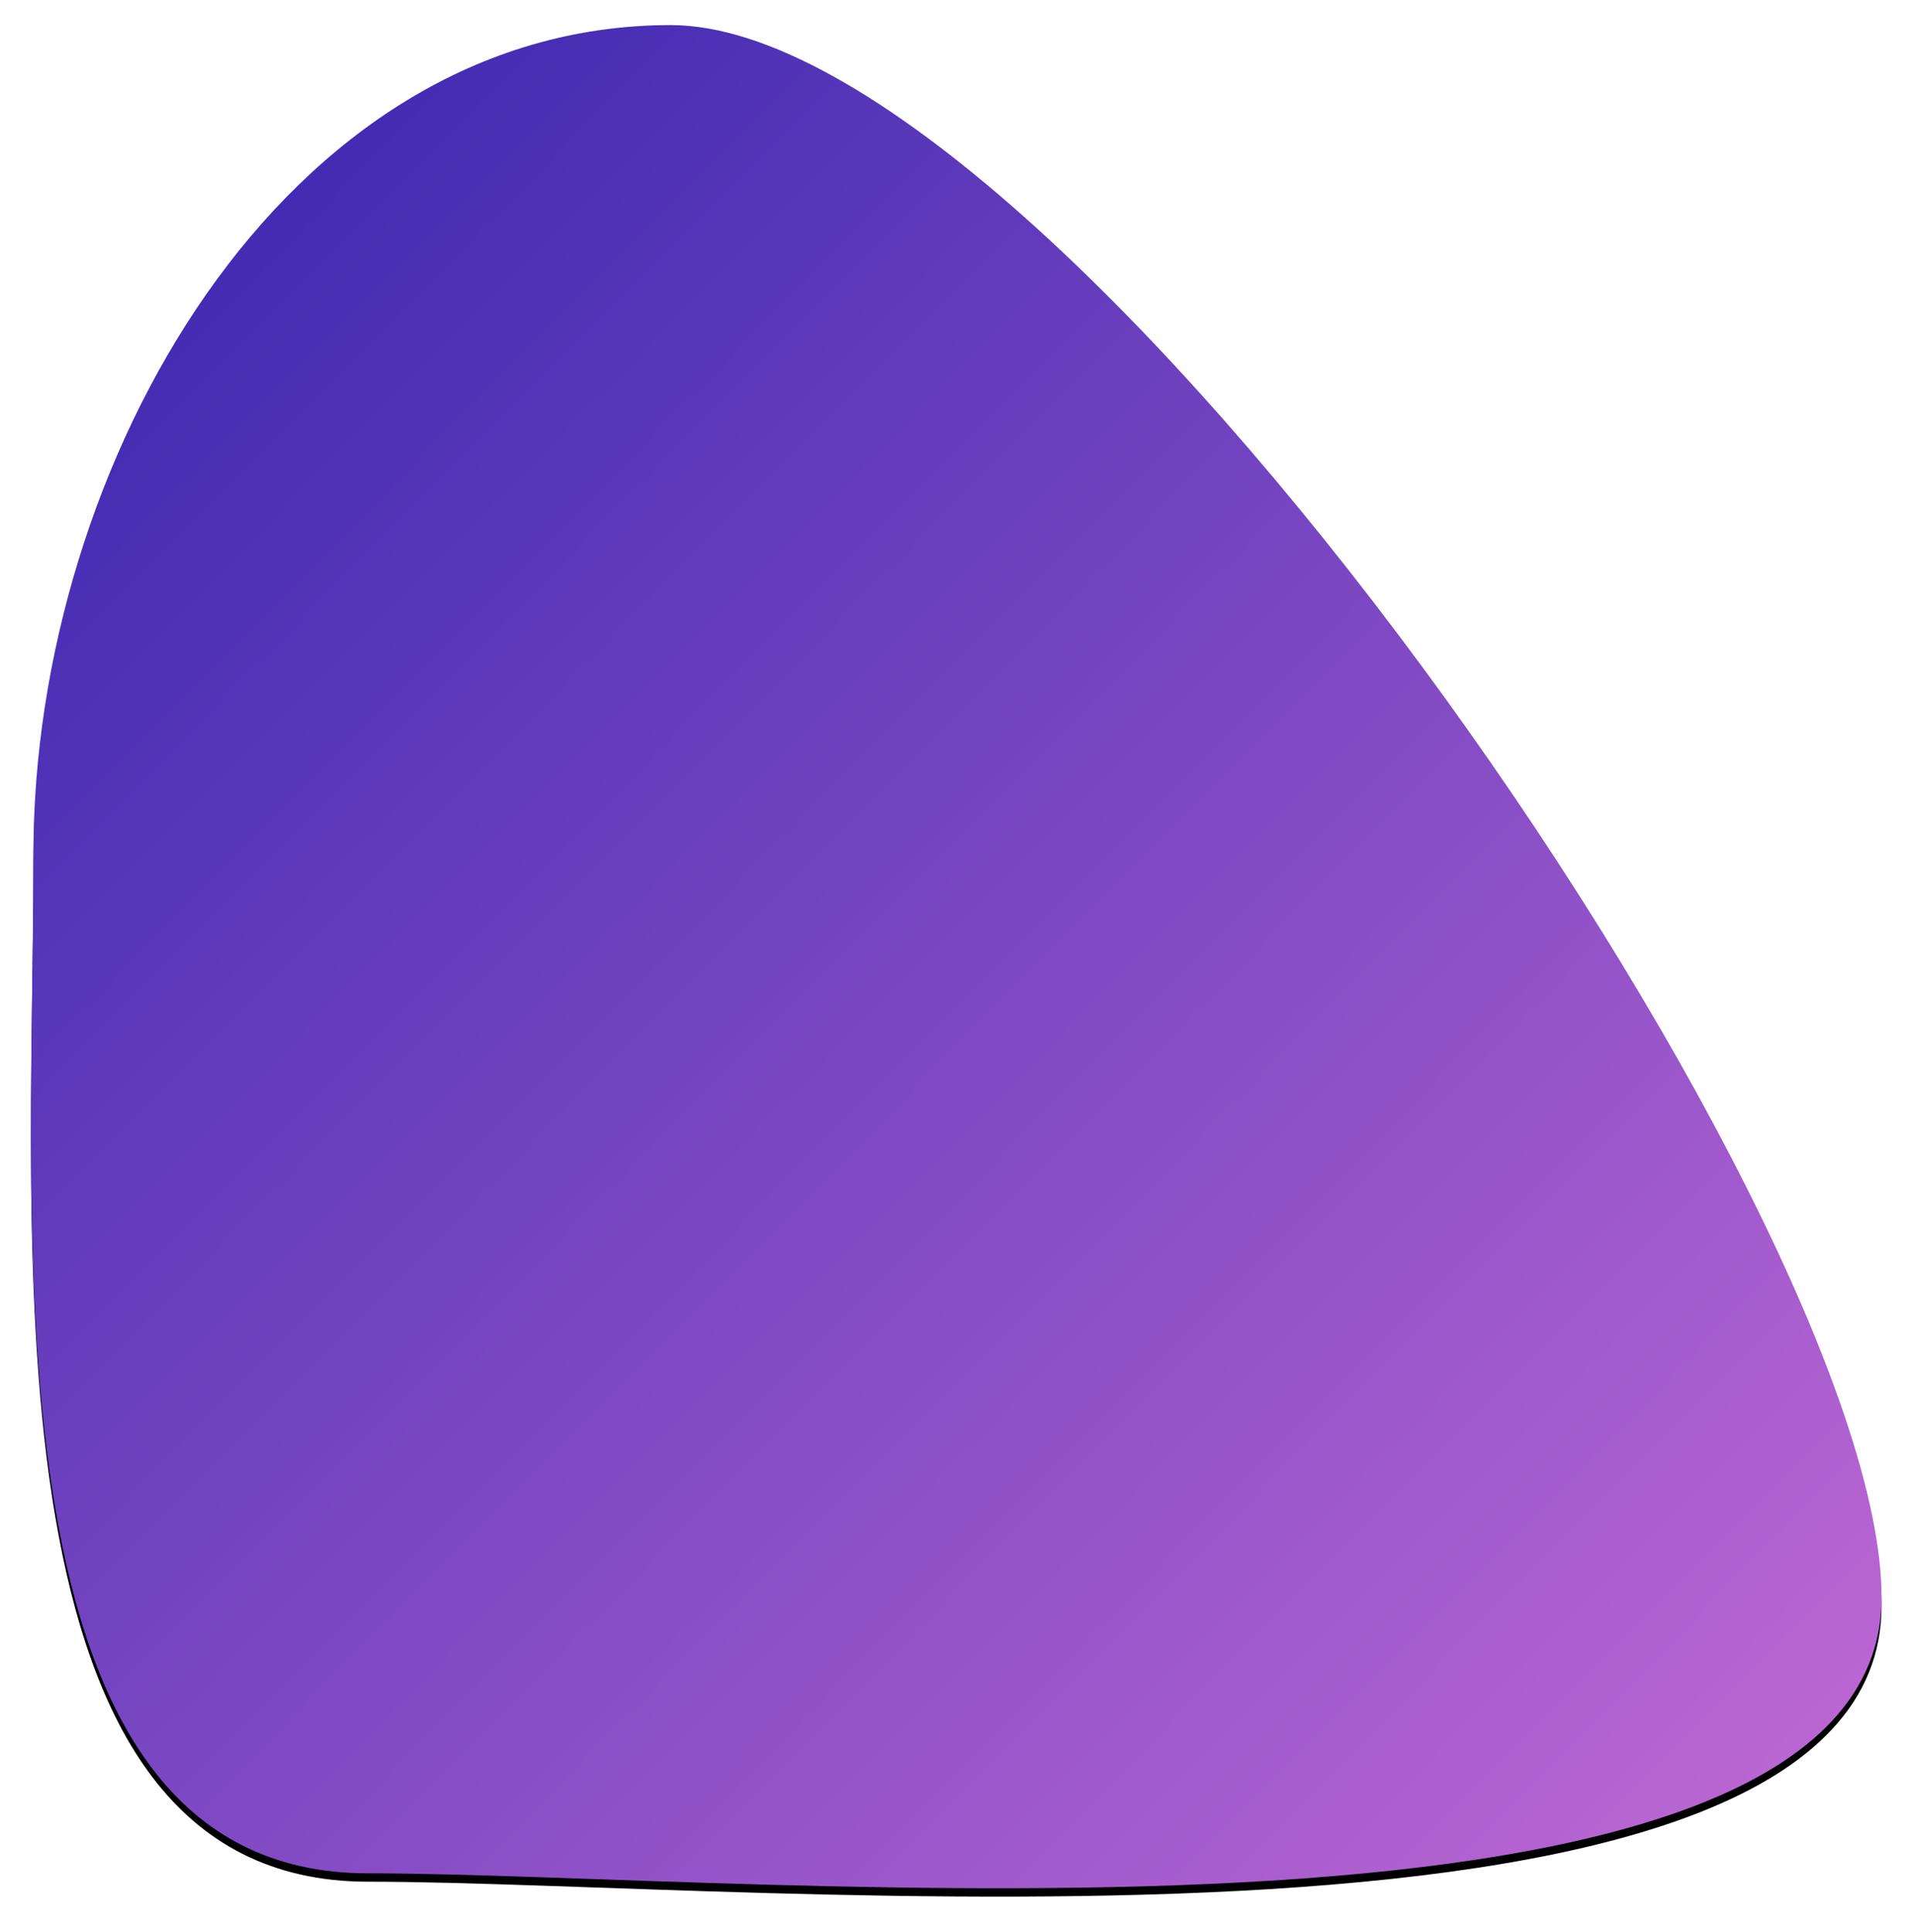 <svg width="229" height="231" viewBox="0 0 229 231" xmlns="http://www.w3.org/2000/svg" xmlns:xlink="http://www.w3.org/1999/xlink"><title>shape</title><defs><linearGradient x1="0%" y1="0%" x2="102%" y2="101%" id="c"><stop stop-color="#3023AE" offset="0%"/><stop stop-color="#C86DD7" offset="100%"/></linearGradient><path d="M51 231c46.36 0 181 13.36 181-33S133.56 10 87.2 10C40.84 10 11 62.64 11 109S4.64 231 51 231z" id="b"/><filter x="-2.9%" y="-2.5%" width="105.9%" height="105.8%" filterUnits="objectBoundingBox" id="a"><feOffset dy="1" in="SourceAlpha" result="shadowOffsetOuter1"/><feGaussianBlur stdDeviation="2" in="shadowOffsetOuter1" result="shadowBlurOuter1"/><feColorMatrix values="0 0 0 0 0.106 0 0 0 0 0.122 0 0 0 0 0.137 0 0 0 0.15 0" in="shadowBlurOuter1"/></filter></defs><g transform="translate(-7 -7)" fill="none" fill-rule="evenodd"><use fill="#000" filter="url(#a)" xlink:href="#b"/><use fill="url(#c)" xlink:href="#b"/></g></svg>